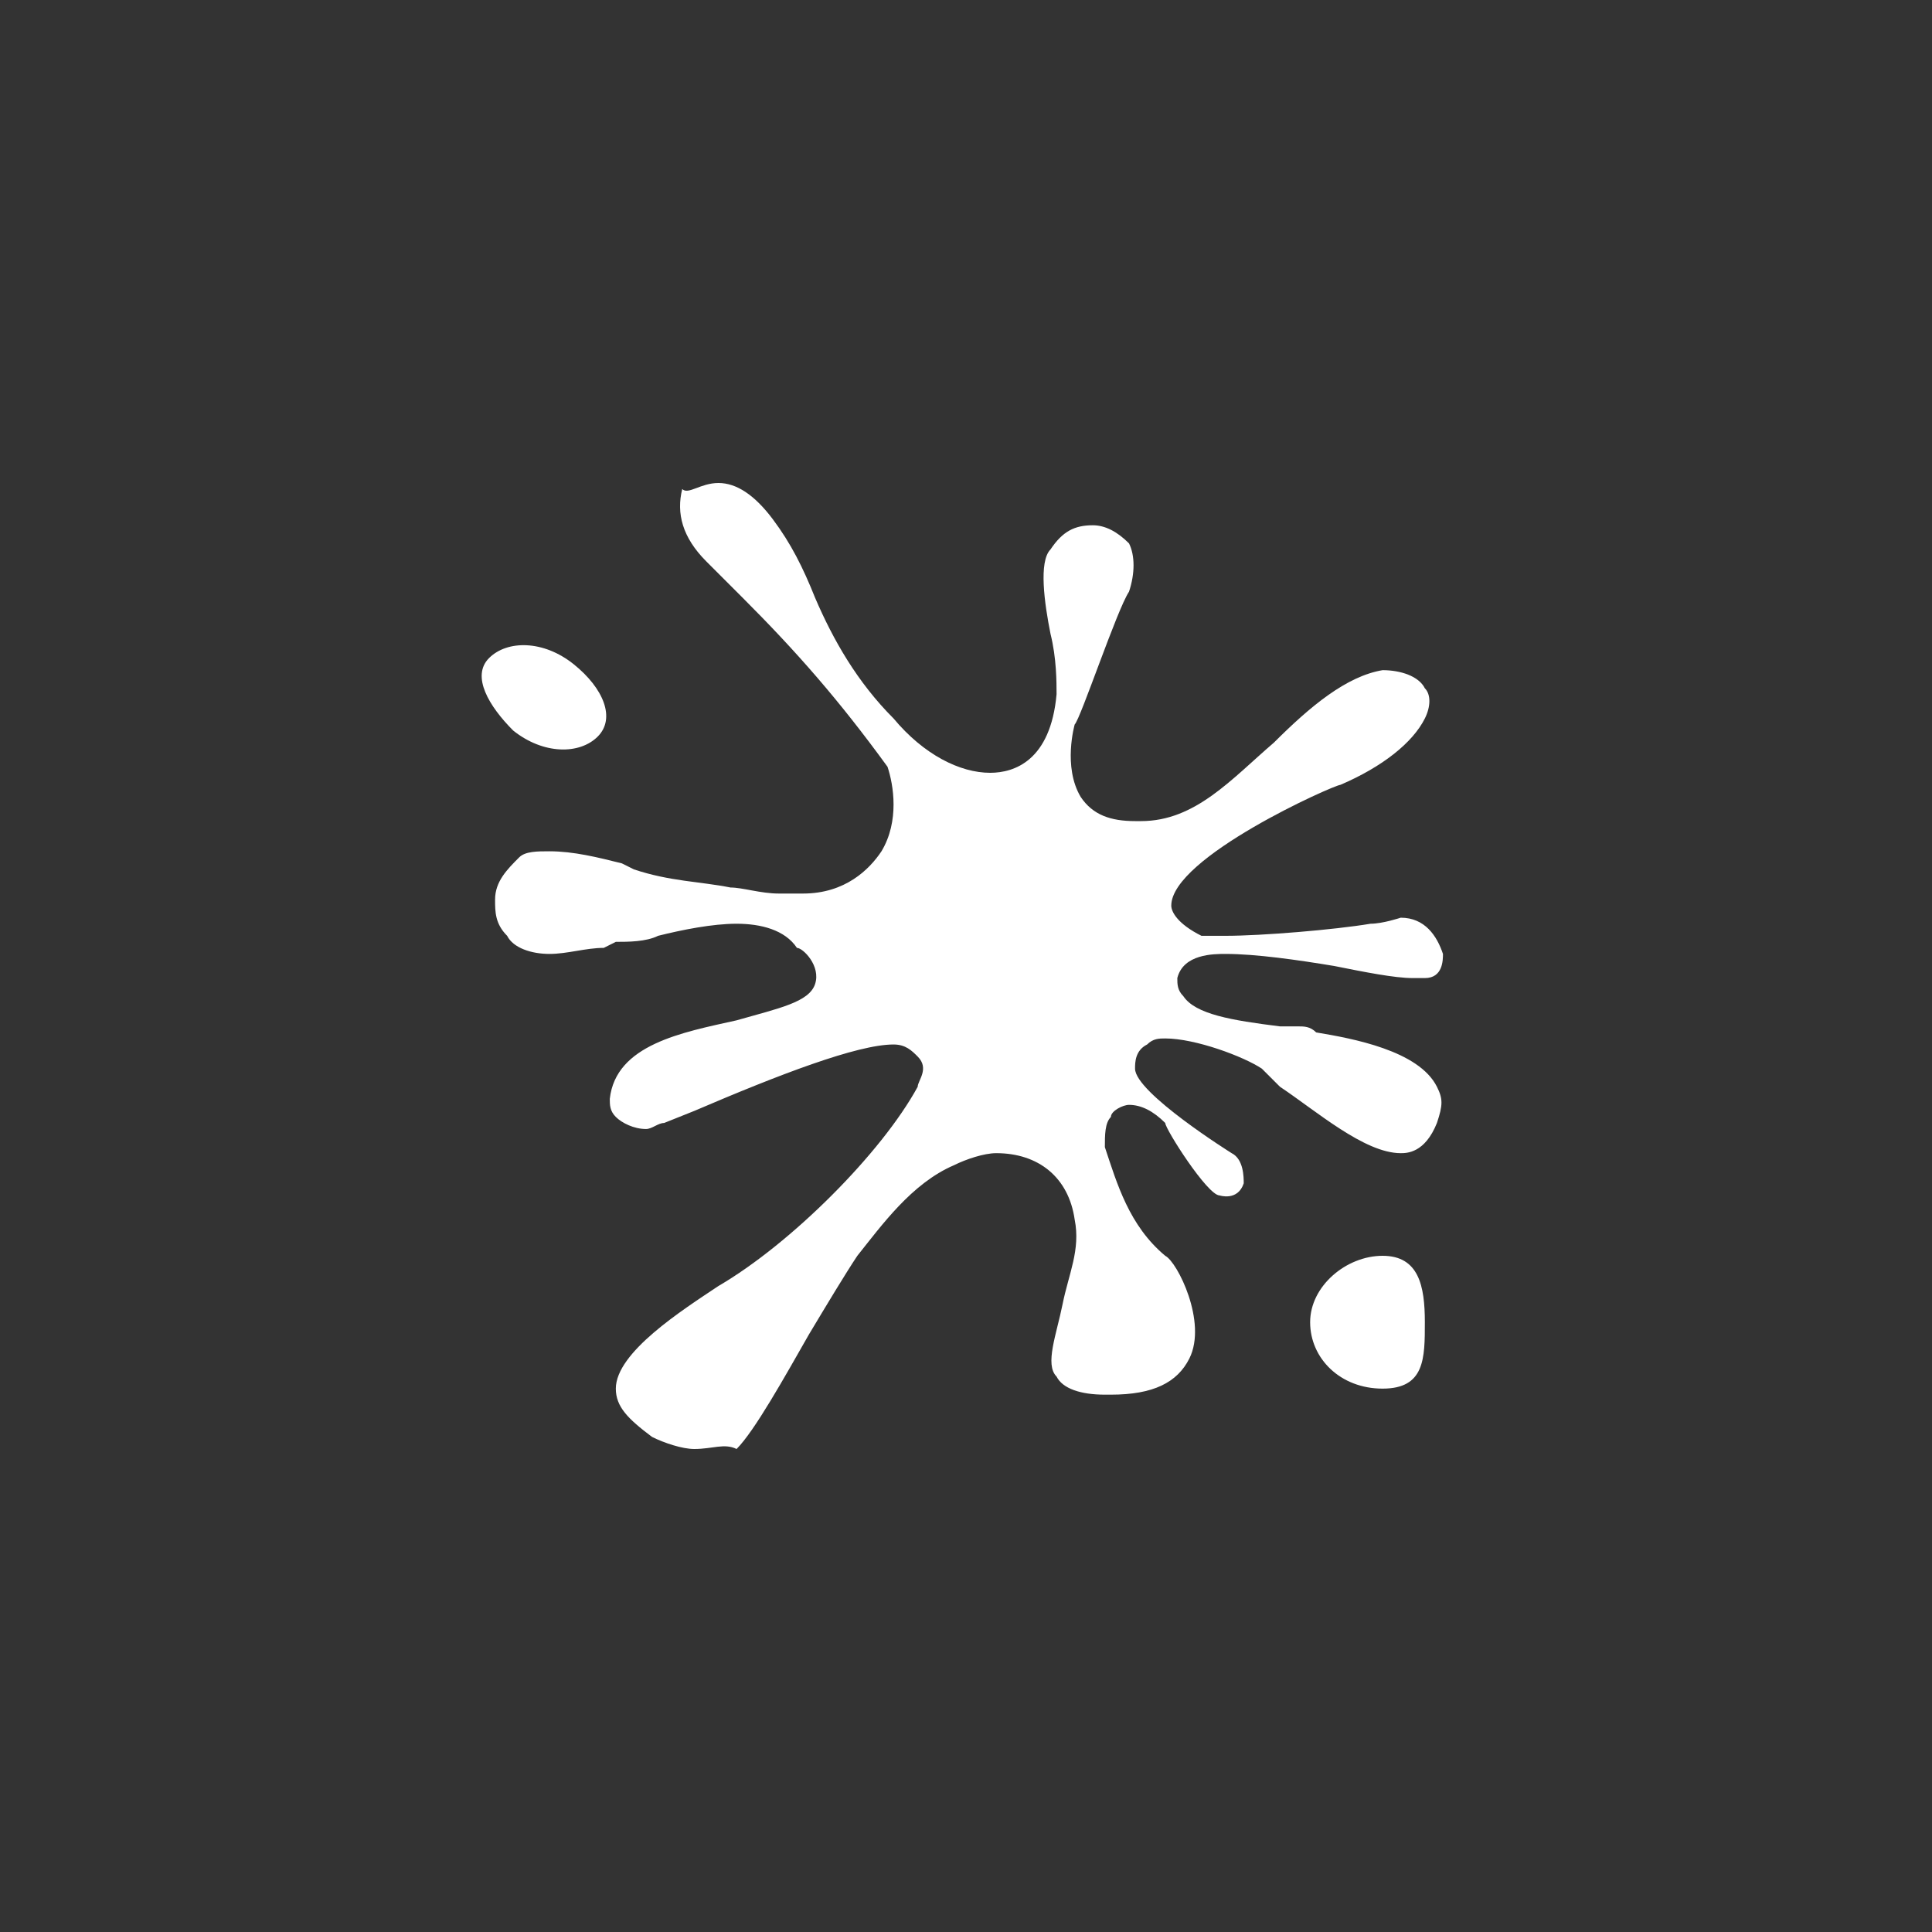 <?xml version="1.0" encoding="utf-8"?>
<!-- Generator: Adobe Illustrator 18.1.1, SVG Export Plug-In . SVG Version: 6.00 Build 0)  -->
<svg version="1.1" id="Layer_1" xmlns="http://www.w3.org/2000/svg" xmlns:xlink="http://www.w3.org/1999/xlink" x="0px" y="0px"
	 viewBox="0 0 32 32" enable-background="new 0 0 32 32" xml:space="preserve">
<rect x="0" y="0" width="32" height="32" fill="#333333" stroke="none"/>
<path fill="#FFFFFF" d="M11.5,24c-0.2,0-0.5-0.1-0.7-0.2c-0.4-0.3-0.6-0.5-0.6-0.8c0-0.6,1.1-1.3,1.7-1.7c1.2-0.7,2.7-2.2,3.3-3.3
	c0-0.1,0.2-0.3,0-0.5c-0.1-0.1-0.2-0.2-0.4-0.2c-0.6,0-1.9,0.5-3.3,1.1l-0.5,0.2c-0.1,0-0.2,0.1-0.3,0.1c-0.2,0-0.4-0.1-0.5-0.2
	c-0.1-0.1-0.1-0.2-0.1-0.3c0.1-0.9,1.2-1.1,2.1-1.3c0.7-0.2,1.2-0.3,1.3-0.6c0.1-0.3-0.2-0.6-0.3-0.6c-0.2-0.3-0.6-0.4-1-0.4
	c-0.4,0-0.9,0.1-1.3,0.2c-0.2,0.1-0.5,0.1-0.7,0.1L10,15.7c-0.3,0-0.6,0.1-0.9,0.1c-0.3,0-0.6-0.1-0.7-0.3c-0.2-0.2-0.2-0.4-0.2-0.6
	c0-0.3,0.2-0.5,0.4-0.7c0.1-0.1,0.3-0.1,0.5-0.1c0.4,0,0.8,0.1,1.2,0.2l0.2,0.1c0.6,0.2,1.1,0.2,1.6,0.3c0.2,0,0.5,0.1,0.8,0.1
	c0.1,0,0.3,0,0.4,0c0.7,0,1.1-0.4,1.3-0.7c0.3-0.5,0.2-1.1,0.1-1.4c-0.8-1.1-1.5-1.9-2.4-2.8l-0.6-0.6c-0.4-0.4-0.5-0.8-0.4-1.2
	C11.4,8.2,11.6,8,11.9,8c0.3,0,0.6,0.2,0.9,0.6c0.3,0.4,0.5,0.8,0.7,1.3c0.3,0.7,0.7,1.4,1.3,2c0.5,0.6,1.1,0.9,1.6,0.9
	c0.4,0,1-0.2,1.1-1.3c0-0.2,0-0.6-0.1-1c-0.1-0.5-0.2-1.2,0-1.4c0.2-0.3,0.4-0.4,0.7-0.4c0.2,0,0.4,0.1,0.6,0.3
	c0.1,0.2,0.1,0.5,0,0.8c-0.2,0.3-0.8,2.1-0.9,2.2c0,0-0.2,0.7,0.1,1.2c0.2,0.3,0.5,0.4,0.9,0.4l0.1,0c0.9,0,1.5-0.7,2.2-1.3
	c0.6-0.6,1.2-1.1,1.8-1.2c0,0,0,0,0,0c0.3,0,0.6,0.1,0.7,0.3c0.1,0.1,0.1,0.3,0,0.5c-0.2,0.4-0.7,0.8-1.4,1.1c-0.1,0-2.8,1.2-2.8,2
	c0,0.1,0.1,0.3,0.5,0.5c0.1,0,0.2,0,0.4,0c0.6,0,1.8-0.1,2.4-0.2c0.2,0,0.5-0.1,0.5-0.1c0.4,0,0.6,0.3,0.7,0.6c0,0.1,0,0.4-0.3,0.4
	c0,0-0.1,0-0.2,0c-0.3,0-0.8-0.1-1.3-0.2c-0.6-0.1-1.3-0.2-1.8-0.2c-0.2,0-0.7,0-0.8,0.4c0,0.1,0,0.2,0.1,0.3
	c0.2,0.3,0.8,0.4,1.6,0.5c0.2,0,0.3,0,0.3,0c0.1,0,0.2,0,0.3,0.1c0.6,0.1,1.7,0.3,2,0.9c0.1,0.2,0.1,0.3,0,0.6
	c-0.2,0.5-0.5,0.5-0.6,0.5c-0.6,0-1.4-0.7-2-1.1l-0.3-0.3c-0.3-0.2-1.1-0.5-1.6-0.5c-0.1,0-0.2,0-0.3,0.1c-0.2,0.1-0.2,0.3-0.2,0.4
	c0,0.4,1.6,1.4,1.6,1.4c0.2,0.1,0.2,0.4,0.2,0.5c-0.1,0.3-0.4,0.2-0.4,0.2c-0.2,0-0.9-1.1-0.9-1.2c-0.2-0.2-0.4-0.3-0.6-0.3
	c-0.1,0-0.3,0.1-0.3,0.2c-0.1,0.1-0.1,0.3-0.1,0.5c0.2,0.6,0.4,1.3,1,1.8c0.2,0.1,0.7,1.1,0.4,1.7c-0.2,0.4-0.6,0.6-1.3,0.6l-0.1,0
	c-0.4,0-0.7-0.1-0.8-0.3c-0.2-0.2,0-0.7,0.1-1.2c0.1-0.5,0.3-0.9,0.2-1.4c-0.1-0.7-0.6-1.1-1.3-1.1c-0.2,0-0.5,0.1-0.7,0.2
	c-0.7,0.3-1.2,1-1.6,1.5c-0.2,0.3-0.5,0.8-0.8,1.3c-0.4,0.7-0.9,1.6-1.2,1.9C12,23.9,11.8,24,11.5,24z M9.5,11
	c-0.5-0.4-1.1-0.4-1.4-0.1c-0.3,0.3,0,0.8,0.4,1.2c0.5,0.4,1.1,0.4,1.4,0.1C10.2,11.9,10,11.4,9.5,11z M22.9,20.8
	c-0.6,0-1.2,0.5-1.2,1.1c0,0.6,0.5,1.1,1.2,1.1s0.7-0.5,0.7-1.1C23.6,21.3,23.5,20.8,22.9,20.8z"/>
</svg>
